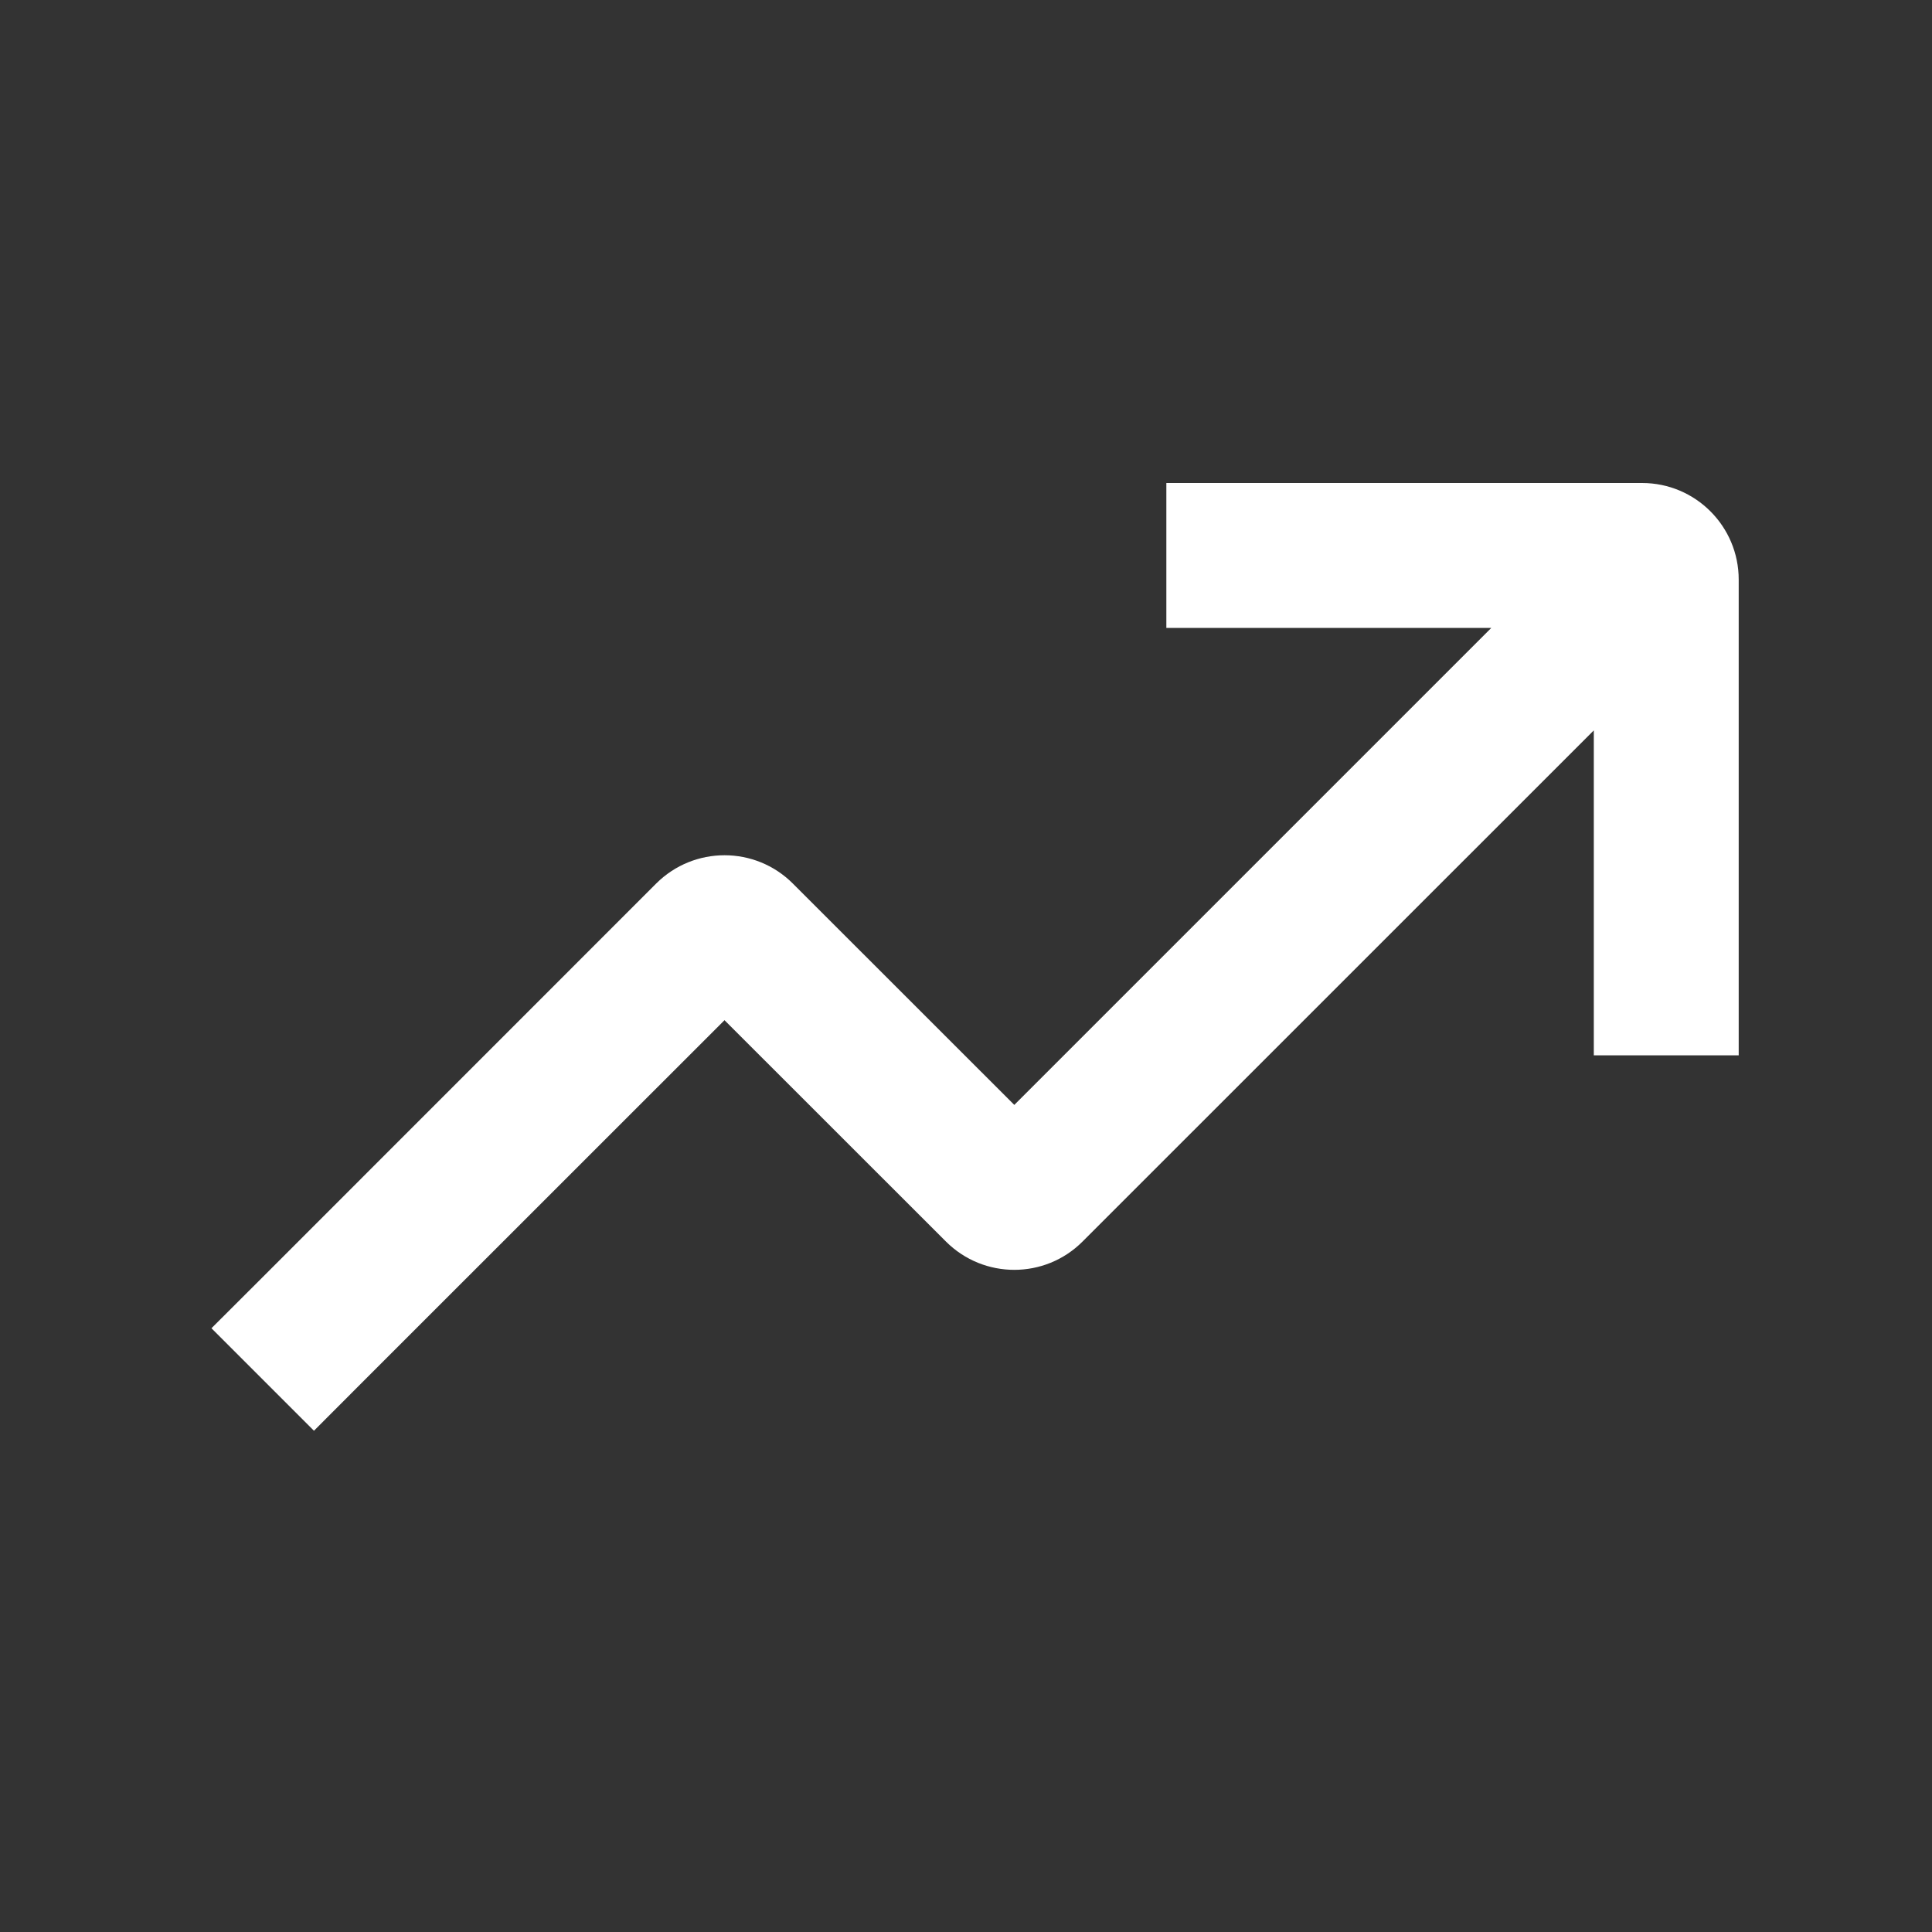 <svg width="20" height="20" viewBox="0 0 20 20" fill="none" xmlns="http://www.w3.org/2000/svg">
<rect x="0" y="0" width="20" height="20" fill="#333333" stroke="none"/>
<path fill-rule="evenodd" clip-rule="evenodd" d="M12.824 5H12.074V6.5H12.824H15.438L10.5 11.438L8.207 9.146C7.817 8.756 7.184 8.756 6.793 9.146L2.72 13.22L2.189 13.75L3.25 14.811L3.78 14.28L7.5 10.561L9.793 12.853C10.184 13.243 10.817 13.243 11.207 12.852L16.499 7.561V10.175V10.925H17.999V10.175V6C17.999 5.448 17.551 5 16.999 5H12.824Z" fill="white"/>
</svg>
